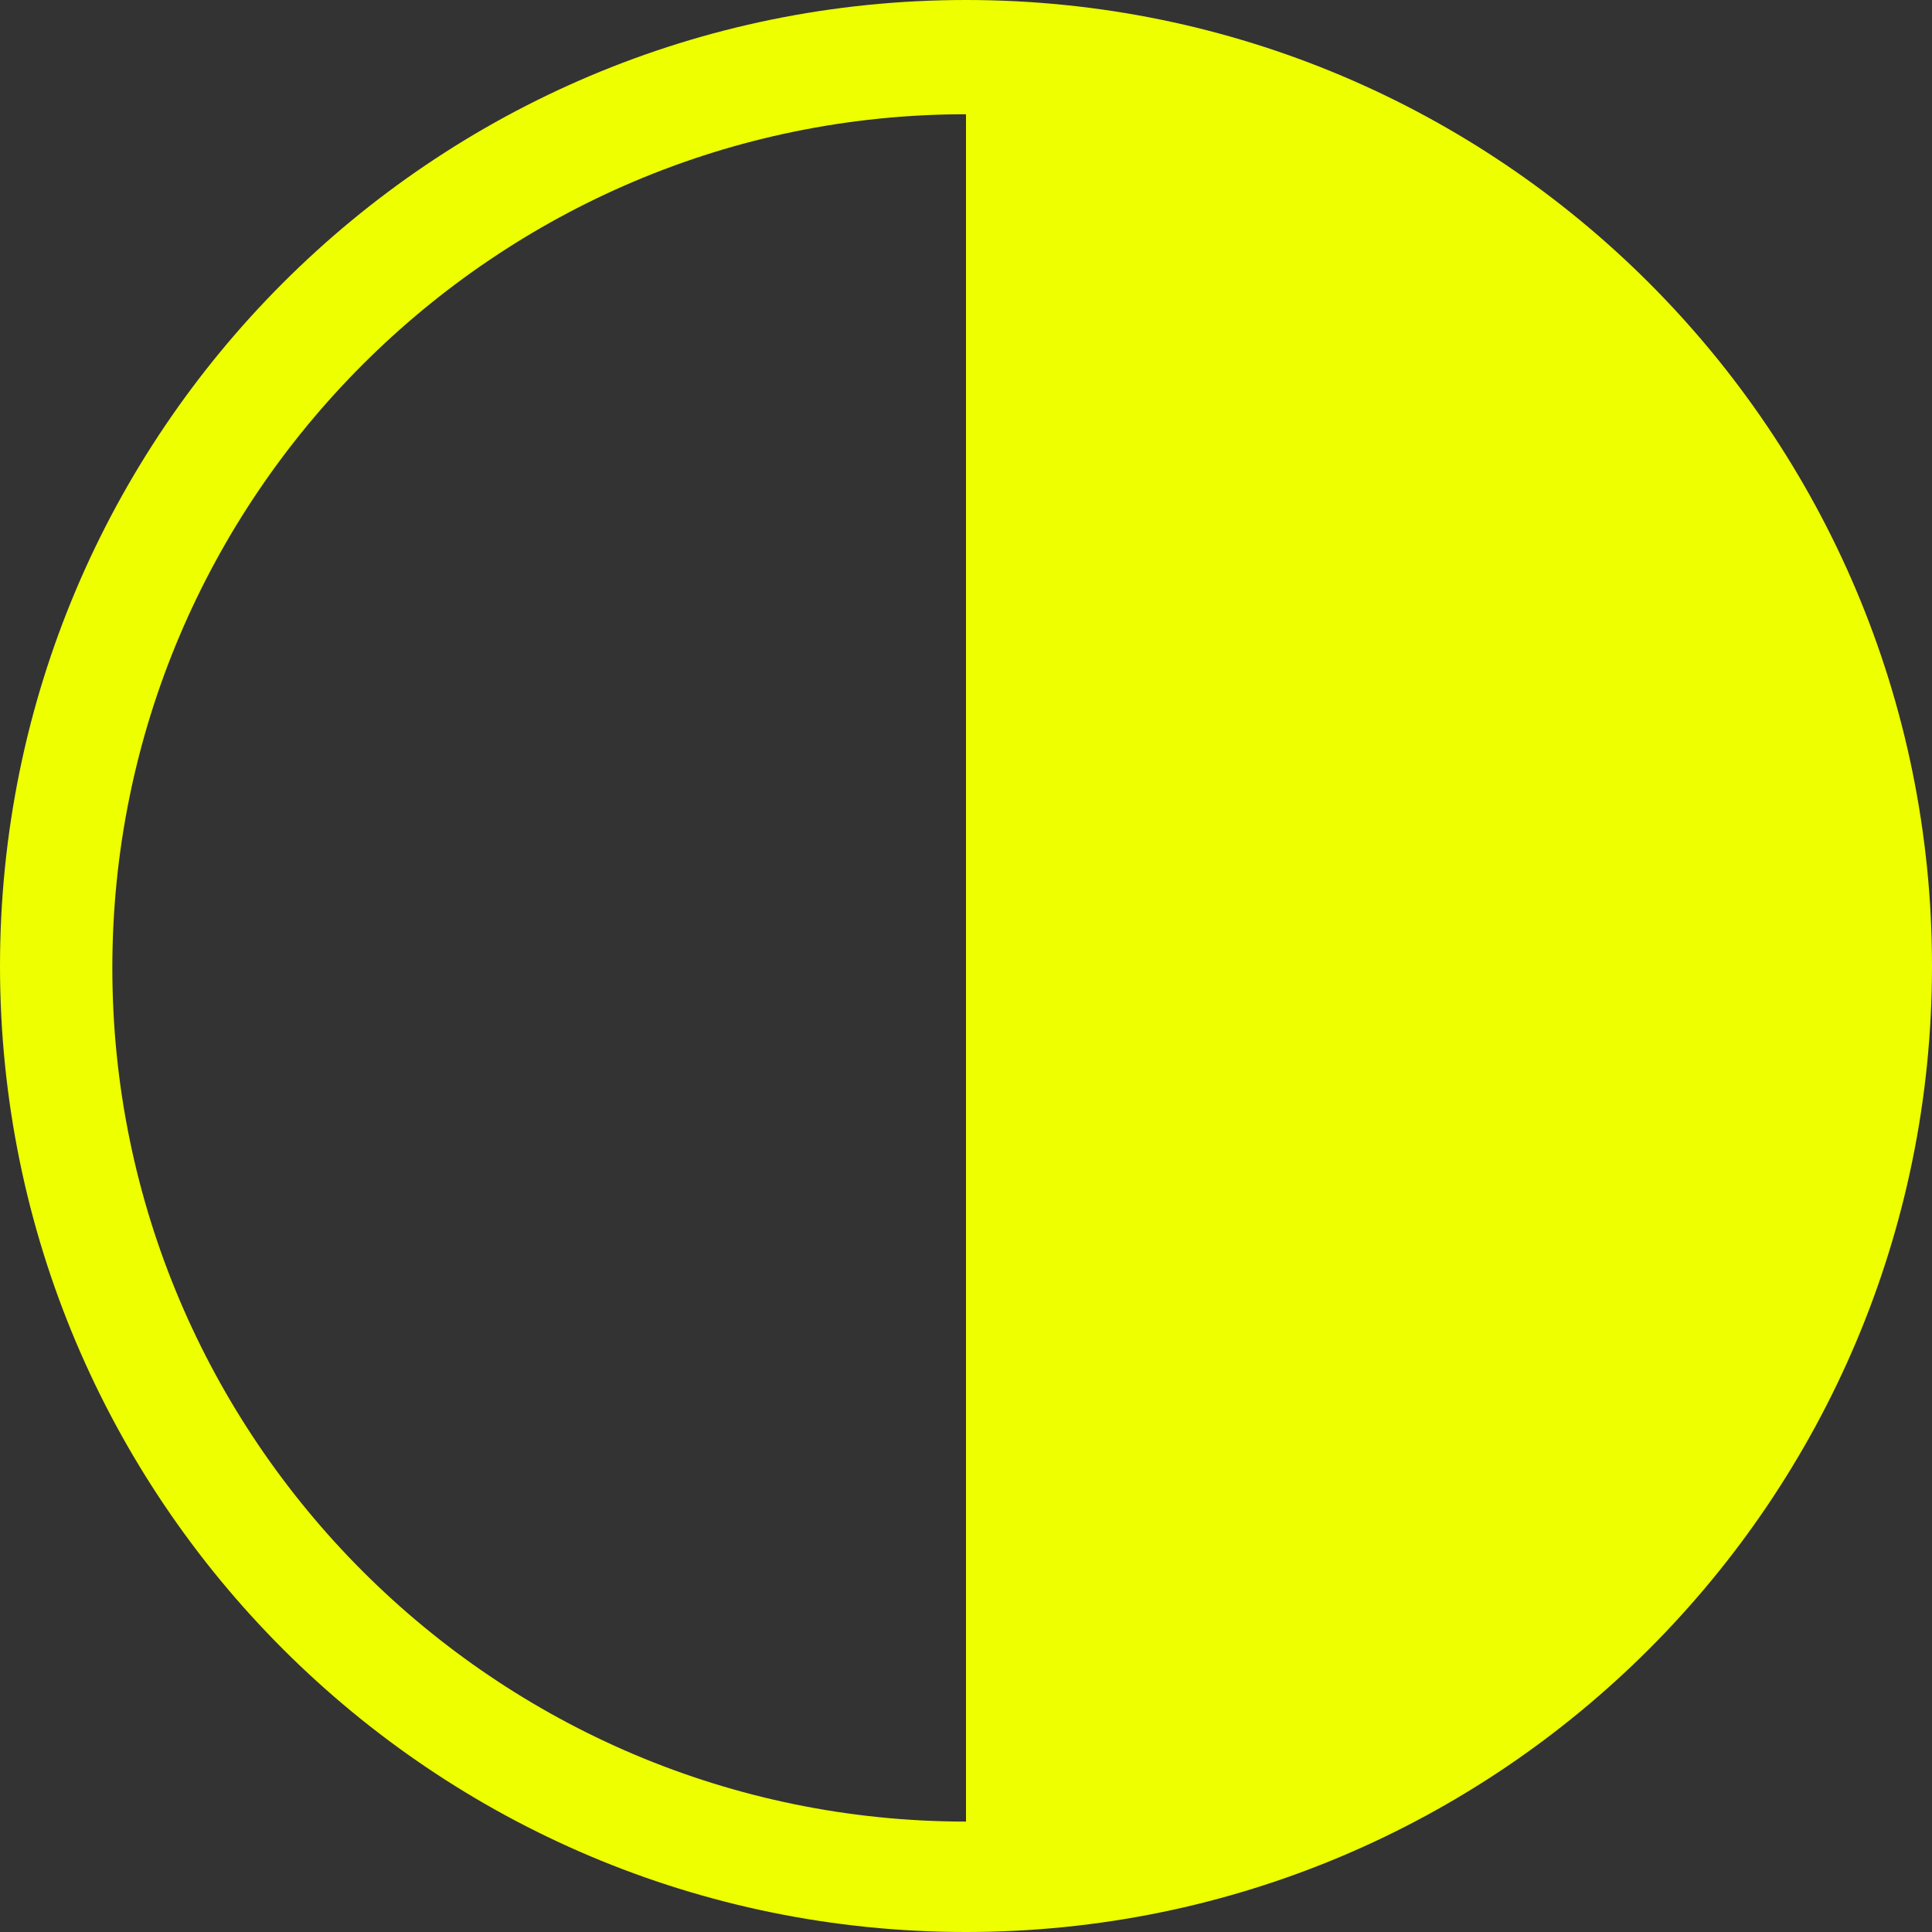 <?xml version="1.0" encoding="utf-8"?>
<!-- Generator: Adobe Illustrator 27.0.1, SVG Export Plug-In . SVG Version: 6.00 Build 0)  -->
<svg version="1.1" id="Calque_1" xmlns="http://www.w3.org/2000/svg" xmlns:xlink="http://www.w3.org/1999/xlink" x="0px" y="0px"
	 viewBox="0 0 144 144" style="enable-background:new 0 0 144 144;" xml:space="preserve">
<rect x="0" y="0" width="144" height="144" fill="#333333" stroke="none"/>
<style type="text/css">
	.st0{fill:#EEFF00;}
</style>
<path class="st0" d="M72,0C32.235,0,0,32.235,0,72c0,39.764,32.235,72,72,72s72-32.236,72-72
	C144,32.235,111.765,0,72,0z M72,135.77c-35.084,0-63.627-28.543-63.627-63.627
	c0-35.084,28.543-63.627,63.627-63.627V135.77z"/>
</svg>
